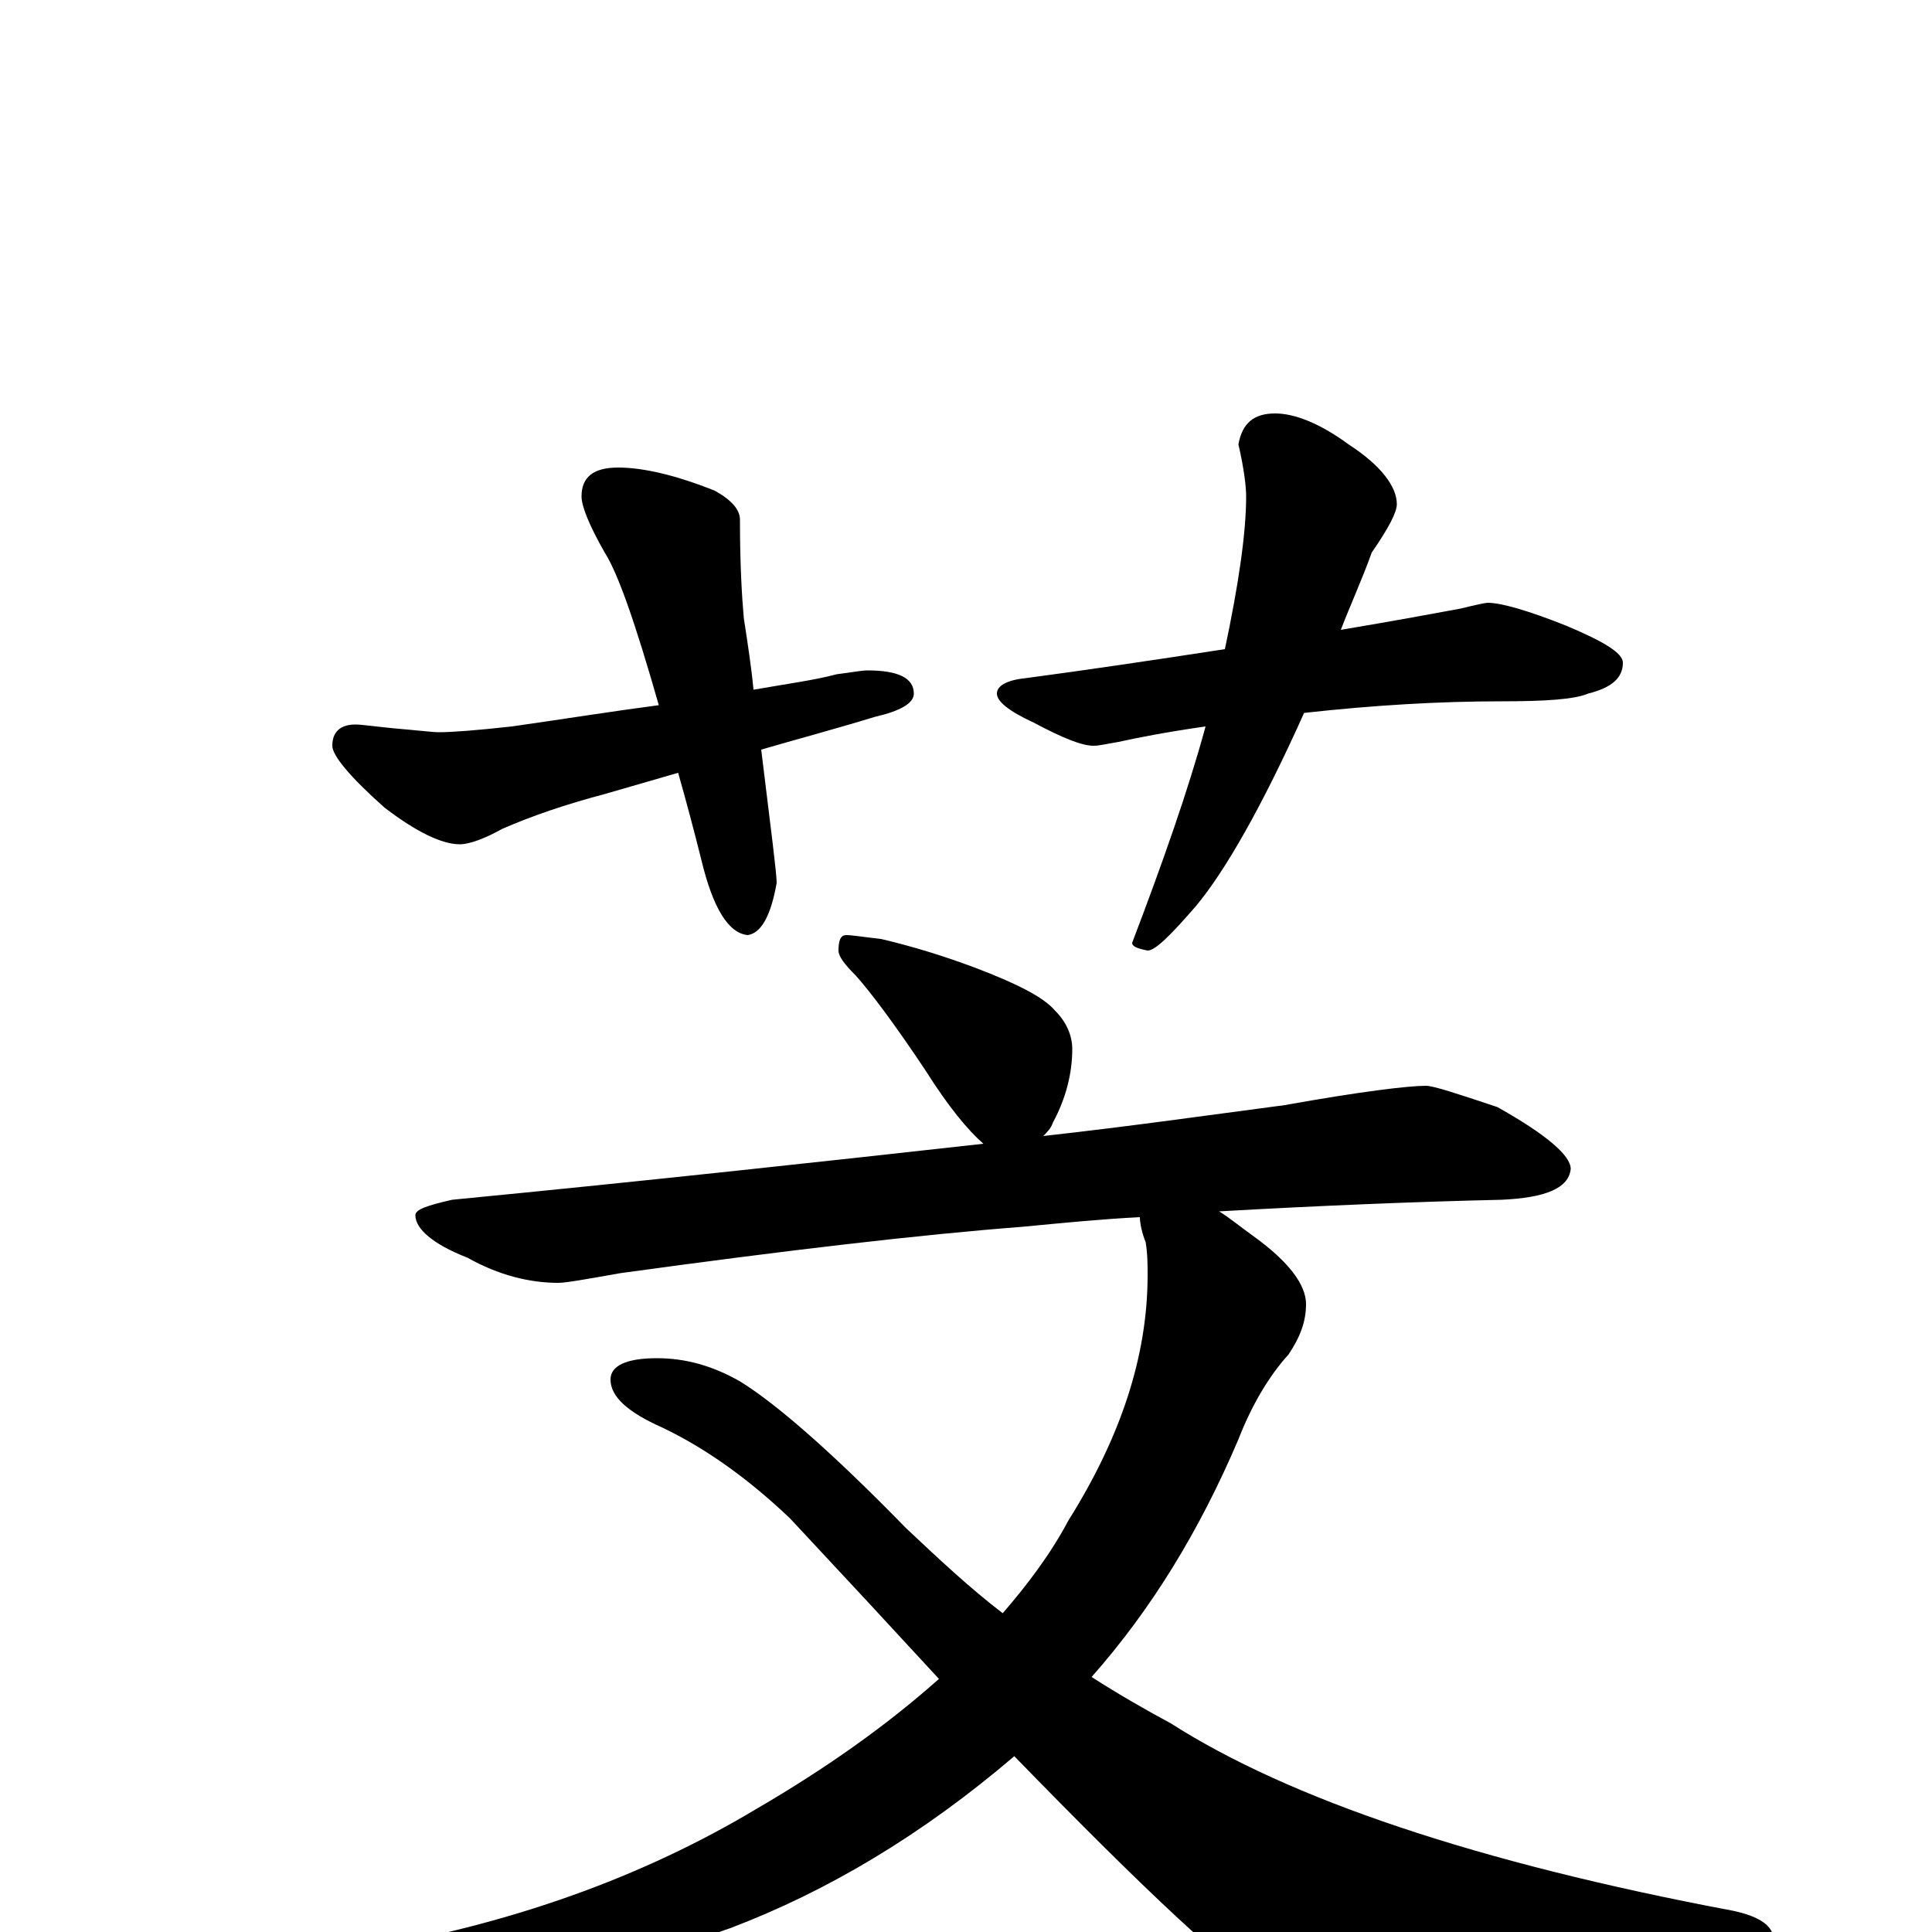 <?xml version="1.0" encoding="utf-8" ?>
<!DOCTYPE svg PUBLIC "-//W3C//DTD SVG 1.1//EN" "http://www.w3.org/Graphics/SVG/1.1/DTD/svg11.dtd">
<svg version="1.1" id="Layer_1" xmlns="http://www.w3.org/2000/svg" xmlns:xlink="http://www.w3.org/1999/xlink" x="0px" y="145px" width="1000px" height="1000px" viewBox="0 0 1000 1000" enable-background="new 0 0 1000 1000" xml:space="preserve">
<g id="Layer_1">
<path id="glyph" transform="matrix(1 0 0 -1 0 1000)" d="M320,758C333,758 350,754 370,746C379,741 383,736 383,731C383,708 384,691 385,680C387,667 389,654 390,643C407,646 422,648 433,651C441,652 446,653 449,653C465,653 473,649 473,641C473,636 466,632 453,629C430,622 411,617 394,612C399,571 402,548 402,543C399,526 394,517 387,516C377,517 369,530 363,555C359,571 355,586 351,600l-38,-11C294,584 276,578 260,571C251,566 243,563 238,563C229,563 216,569 199,582C181,598 172,609 172,614C172,621 176,625 184,625C187,625 194,624 204,623C216,622 224,621 227,621C234,621 247,622 265,624C293,628 318,632 341,635C329,677 320,703 313,714C305,728 301,738 301,743C301,753 307,758 320,758M660,786C670,786 683,781 698,770C715,759 723,748 723,739C723,735 719,727 710,714C705,700 699,687 694,674C724,679 745,683 756,685C764,687 769,688 770,688C777,688 791,684 811,676C830,668 840,662 840,657C840,649 834,644 822,641C815,638 800,637 777,637C745,637 711,635 675,631C653,582 634,549 619,531C606,516 598,508 594,508C589,509 586,510 586,512C602,554 615,591 624,624C603,621 588,618 579,616C573,615 569,614 566,614C560,614 550,618 535,626C522,632 516,637 516,641C516,645 521,648 531,649C561,653 595,658 634,664C641,697 645,724 645,743C645,748 644,757 641,770C643,781 649,786 660,786M438,516C441,516 447,515 456,514C473,510 489,505 505,499C526,491 540,484 546,477C552,471 555,464 555,457C555,445 552,432 545,419C544,416 542,414 540,412C585,417 627,423 665,428C704,435 729,438 738,438C742,438 754,434 775,427C800,413 813,402 813,395C812,385 800,380 777,379C733,378 684,376 631,373C636,370 642,365 649,360C667,347 676,335 676,325C676,316 673,308 667,299C657,288 648,273 641,255C621,208 596,167 565,132C579,123 593,115 606,108C667,69 764,36 897,11C911,8 918,3 918,-4C918,-8 911,-12 897,-17C824,-36 765,-46 718,-46C693,-46 672,-41 657,-31C638,-21 594,20 525,91C477,50 428,21 378,2C325,-17 267,-27 203,-27C193,-27 183,-26 174,-24C167,-22 164,-20 164,-19C164,-16 172,-13 188,-9C264,4 332,28 392,64C428,85 459,107 486,131C463,156 437,184 409,214C388,234 366,250 343,261C325,269 316,277 316,286C316,293 324,297 340,297C355,297 369,293 383,285C401,274 430,249 469,209C486,193 502,178 519,165C532,180 544,196 553,213C580,256 594,298 594,340C594,345 594,351 593,357C591,362 590,367 590,370C570,369 550,367 529,365C477,361 408,353 321,341C304,338 293,336 289,336C274,336 258,340 242,349C224,356 215,364 215,371C215,374 221,376 234,379C337,389 428,399 509,408C501,415 491,427 479,446C463,470 451,486 443,495C437,501 434,505 434,508C434,513 435,516 438,516z"/>
</g>
</svg>

